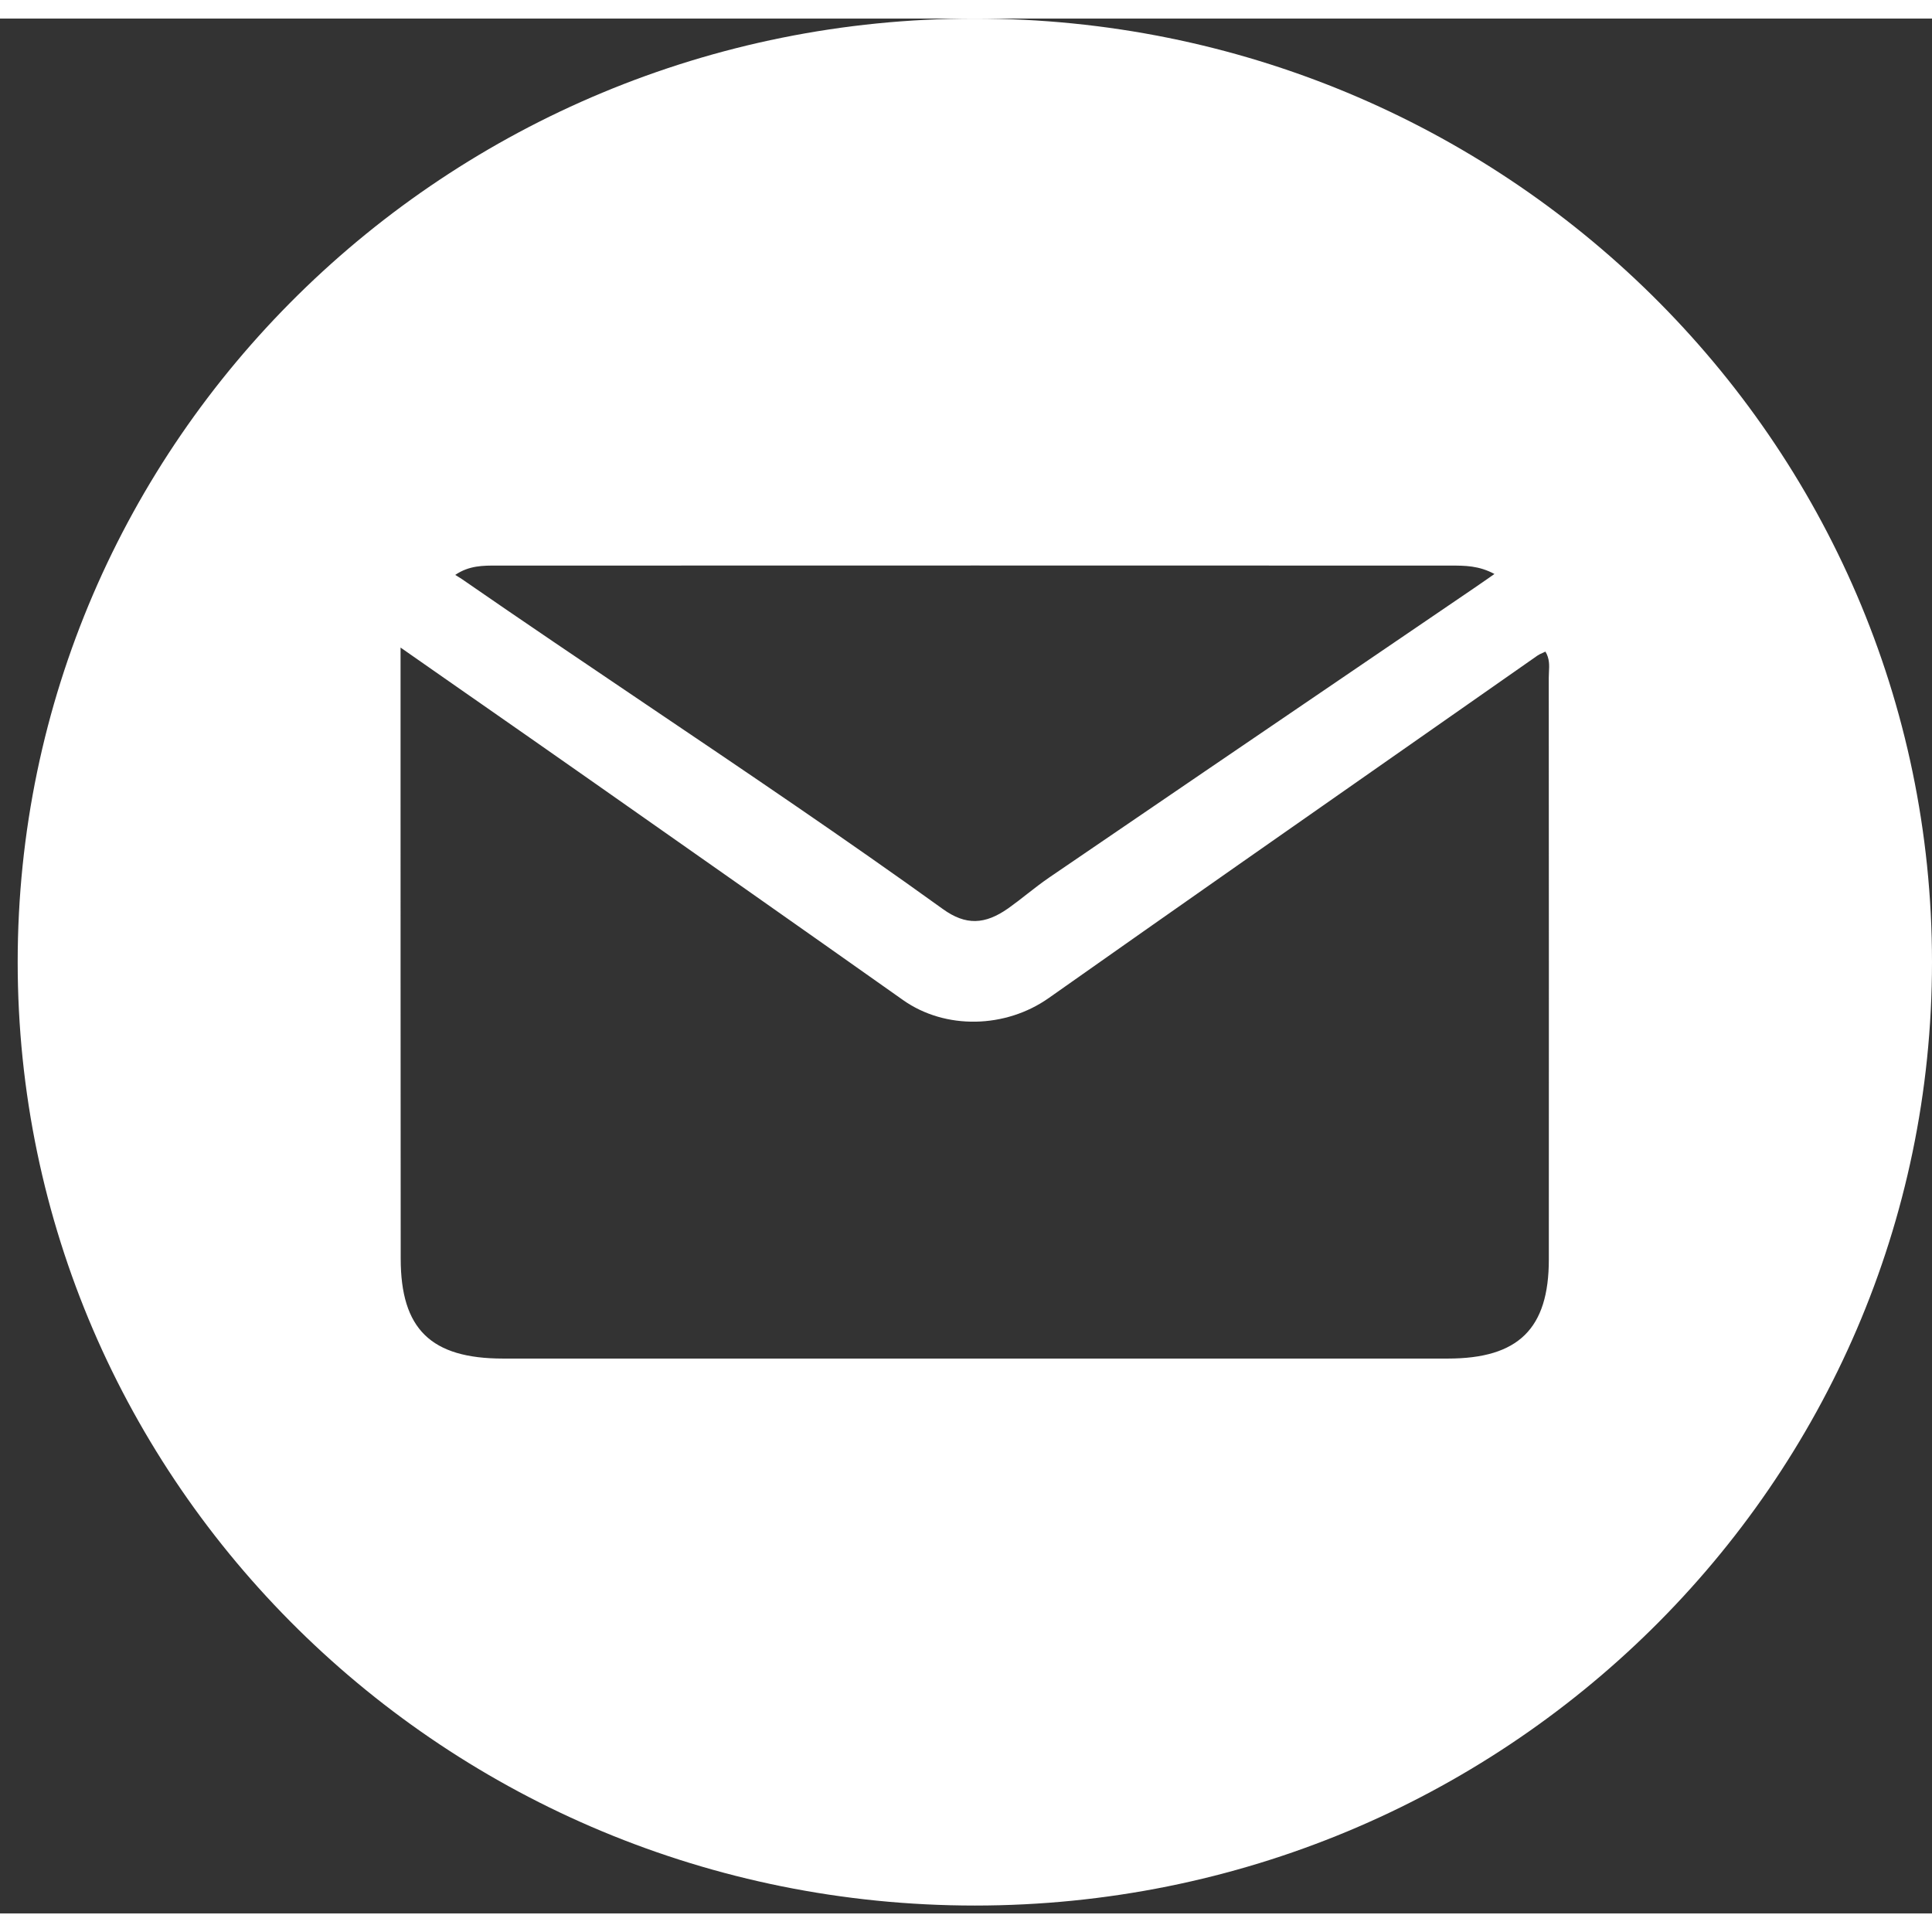 <svg width="51" height="51" viewBox="0 0 52 51" fill="none" xmlns="http://www.w3.org/2000/svg">
<rect x="0" y="0" width="52" height="51" fill="#333333" stroke="none"/>
<path id="Subtract" fill-rule="evenodd" clip-rule="evenodd" d="M52 25.394C52 39.418 40.466 50.788 26.238 50.788C12.01 50.788 0.476 39.418 0.476 25.394C0.476 11.369 12.01 0 26.238 0C40.466 0 52 11.369 52 25.394ZM12.656 18.238L12.657 18.238C13.743 18.995 14.795 19.729 15.846 20.466C18.668 22.446 21.491 24.427 24.306 26.417C25.447 27.223 27.068 27.179 28.226 26.363C31.646 23.952 35.075 21.554 38.505 19.157C39.464 18.486 40.423 17.816 41.381 17.145C41.423 17.116 41.47 17.095 41.519 17.074C41.544 17.062 41.57 17.051 41.595 17.038C41.709 17.226 41.7 17.412 41.69 17.591C41.688 17.644 41.685 17.696 41.685 17.747C41.689 22.965 41.689 28.182 41.687 33.398C41.687 35.264 40.867 36.066 38.968 36.066H13.541C11.598 36.066 10.785 35.272 10.785 33.374C10.781 28.177 10.781 22.982 10.781 17.786V16.929C11.421 17.376 12.044 17.811 12.656 18.238ZM13.375 14.723C13.007 14.721 12.627 14.72 12.255 14.972L12.253 14.974C12.281 14.992 12.307 15.008 12.331 15.022C12.368 15.045 12.401 15.065 12.433 15.087C14.075 16.223 15.732 17.34 17.388 18.458C20.07 20.267 22.753 22.077 25.377 23.967C25.994 24.412 26.51 24.389 27.139 23.946C27.312 23.823 27.48 23.692 27.648 23.56C27.846 23.406 28.043 23.252 28.25 23.111C31.057 21.194 33.869 19.281 36.68 17.368C37.672 16.693 38.664 16.018 39.656 15.342C39.774 15.262 39.891 15.18 40.02 15.091C40.084 15.046 40.151 14.999 40.223 14.949C39.805 14.723 39.427 14.723 39.06 14.723C39.047 14.723 39.034 14.723 39.022 14.723C30.503 14.72 21.985 14.72 13.466 14.723C13.436 14.723 13.406 14.723 13.375 14.723Z" fill="white"/>
</svg>
